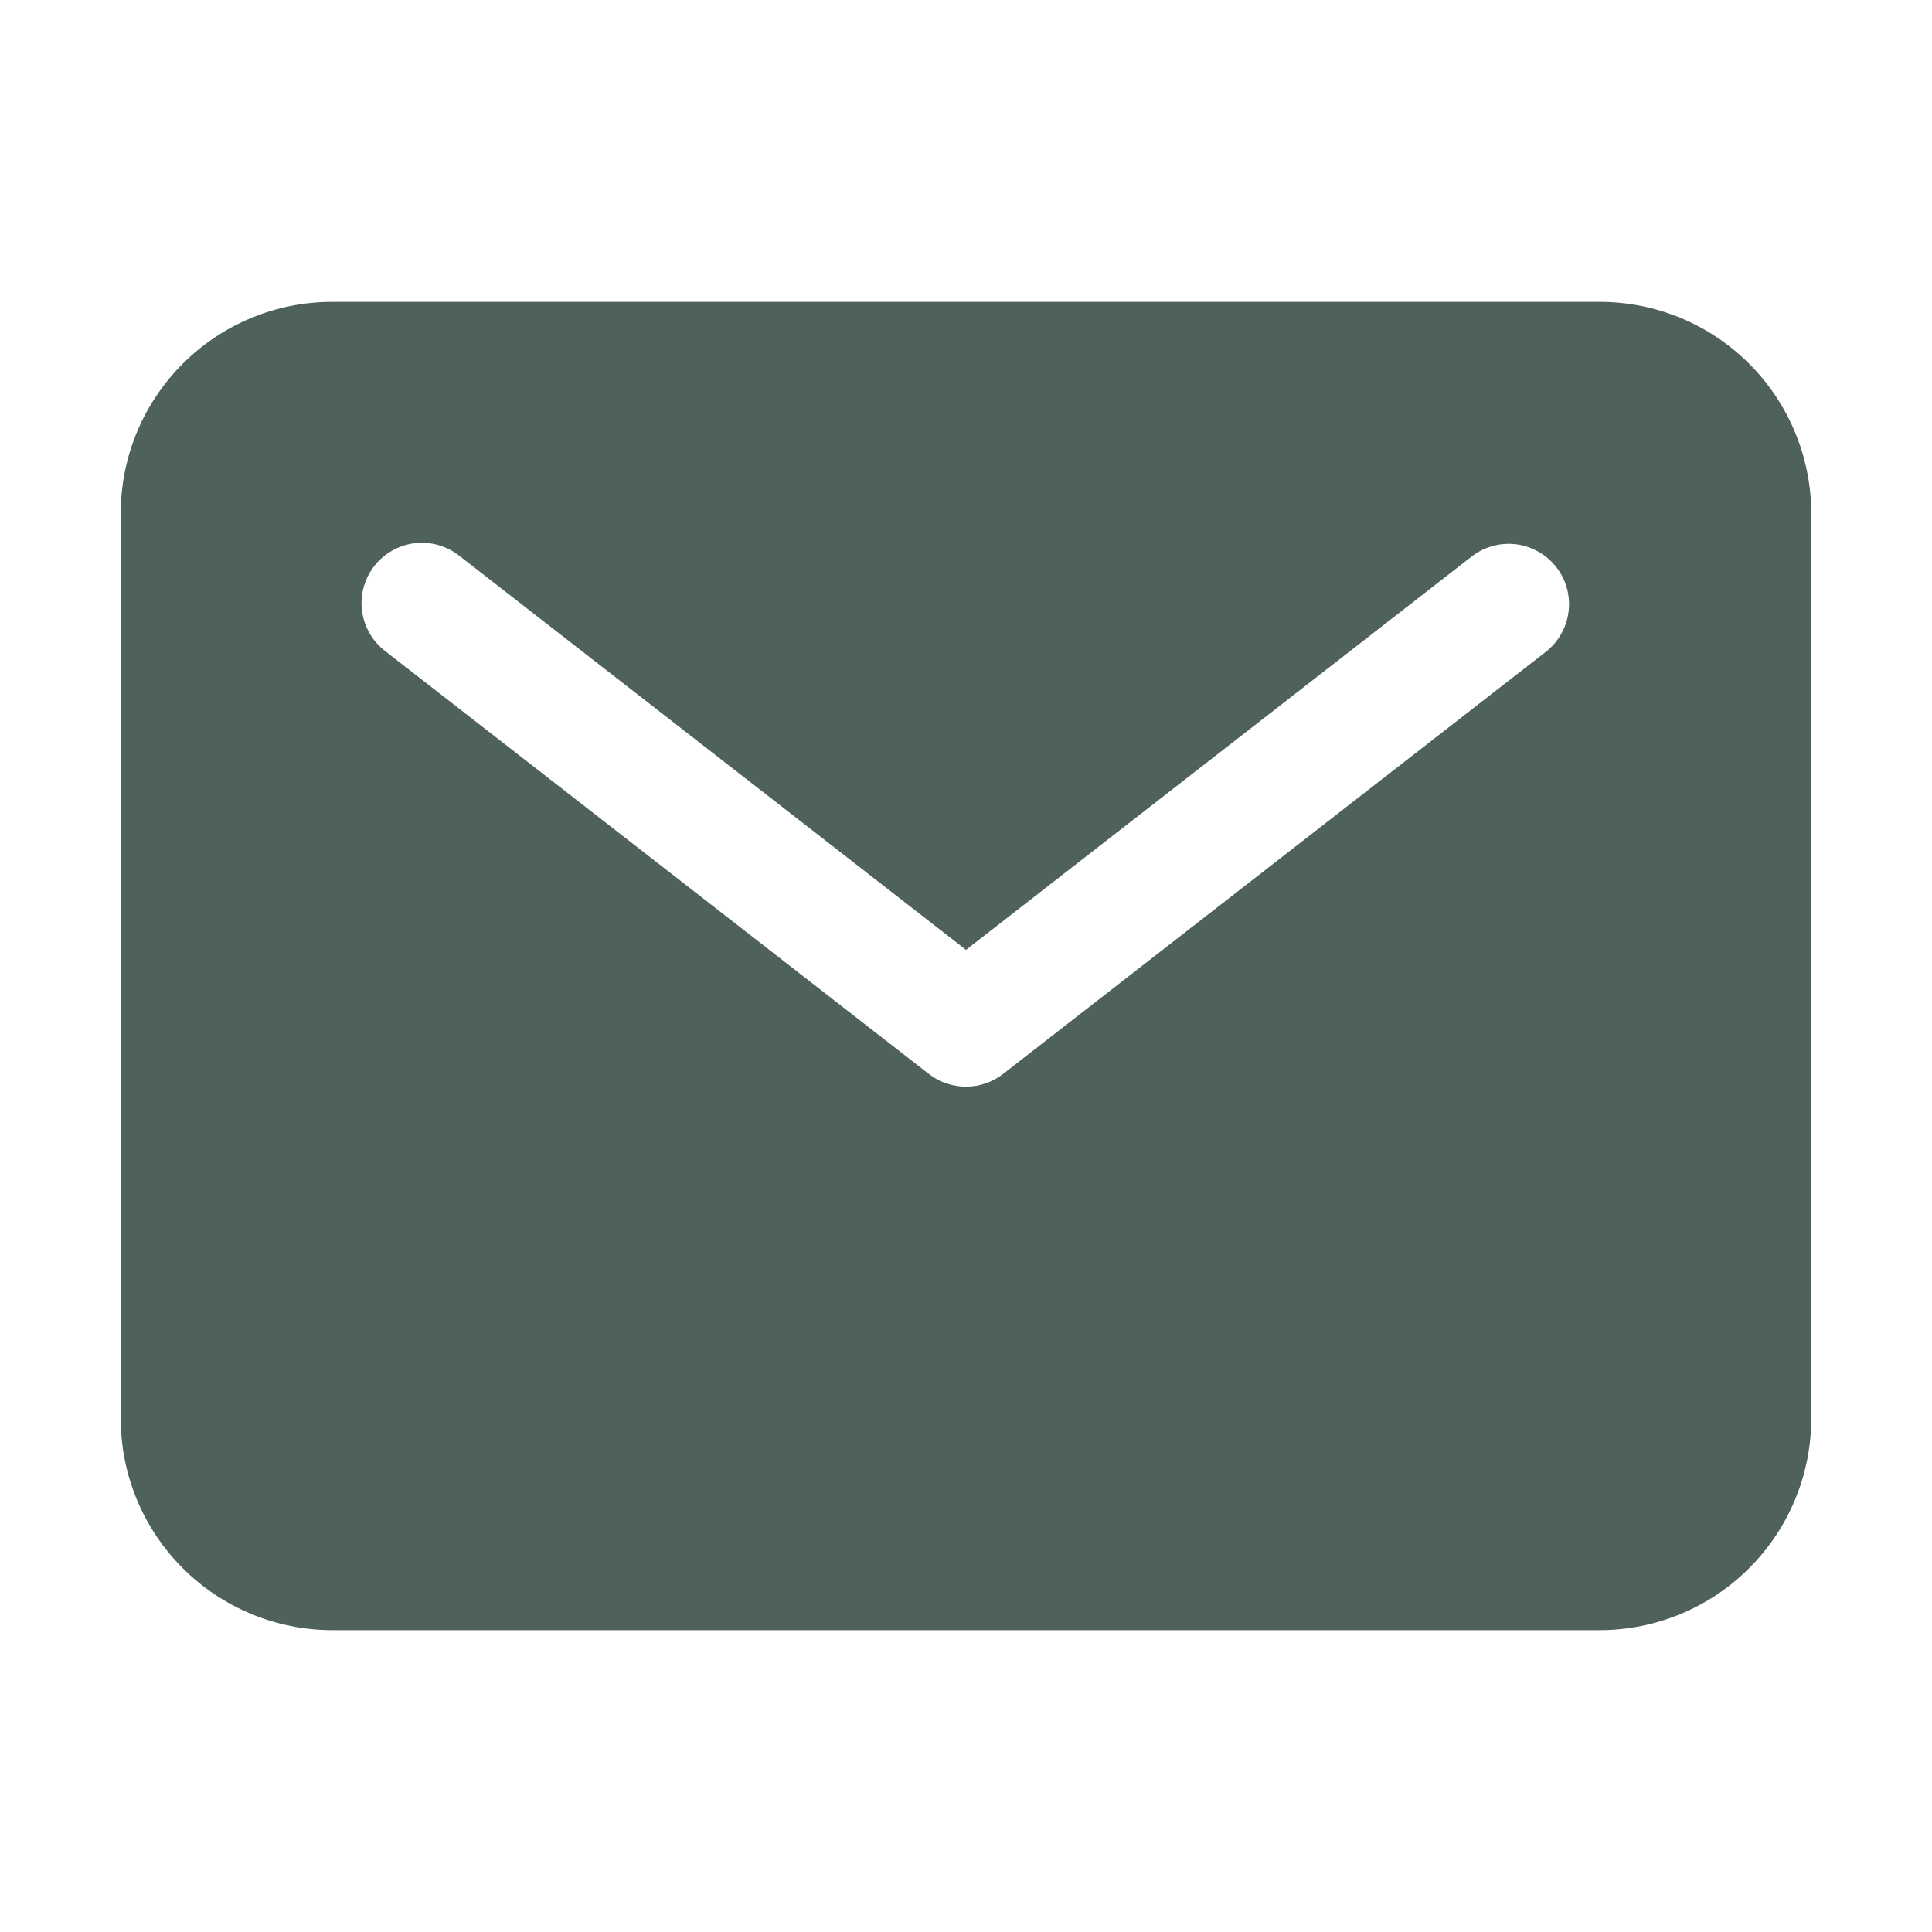 <svg width="20" height="20" viewBox="0 0 20 20" fill="none" xmlns="http://www.w3.org/2000/svg">
<path d="M16.562 3.125H3.437C2.857 3.125 2.301 3.356 1.891 3.766C1.481 4.176 1.25 4.732 1.25 5.312V14.687C1.25 15.267 1.481 15.823 1.891 16.233C2.301 16.643 2.857 16.874 3.437 16.875H16.562C17.142 16.874 17.698 16.643 18.108 16.233C18.518 15.823 18.749 15.267 18.75 14.687V5.312C18.749 4.732 18.518 4.176 18.108 3.766C17.698 3.356 17.142 3.125 16.562 3.125ZM16.008 6.743L10.383 11.118C10.273 11.203 10.138 11.249 10 11.249C9.861 11.249 9.726 11.203 9.616 11.118L3.991 6.743C3.925 6.693 3.869 6.63 3.828 6.559C3.786 6.487 3.759 6.408 3.748 6.326C3.737 6.244 3.743 6.161 3.764 6.081C3.786 6.001 3.823 5.926 3.874 5.86C3.925 5.795 3.988 5.74 4.06 5.7C4.133 5.659 4.212 5.633 4.294 5.623C4.377 5.614 4.46 5.62 4.54 5.643C4.619 5.666 4.693 5.704 4.758 5.756L10 9.833L15.241 5.756C15.372 5.657 15.537 5.614 15.7 5.635C15.862 5.657 16.01 5.742 16.111 5.871C16.212 6.001 16.258 6.165 16.238 6.328C16.219 6.491 16.136 6.64 16.008 6.743Z" fill="#4F615D"/>
</svg>
